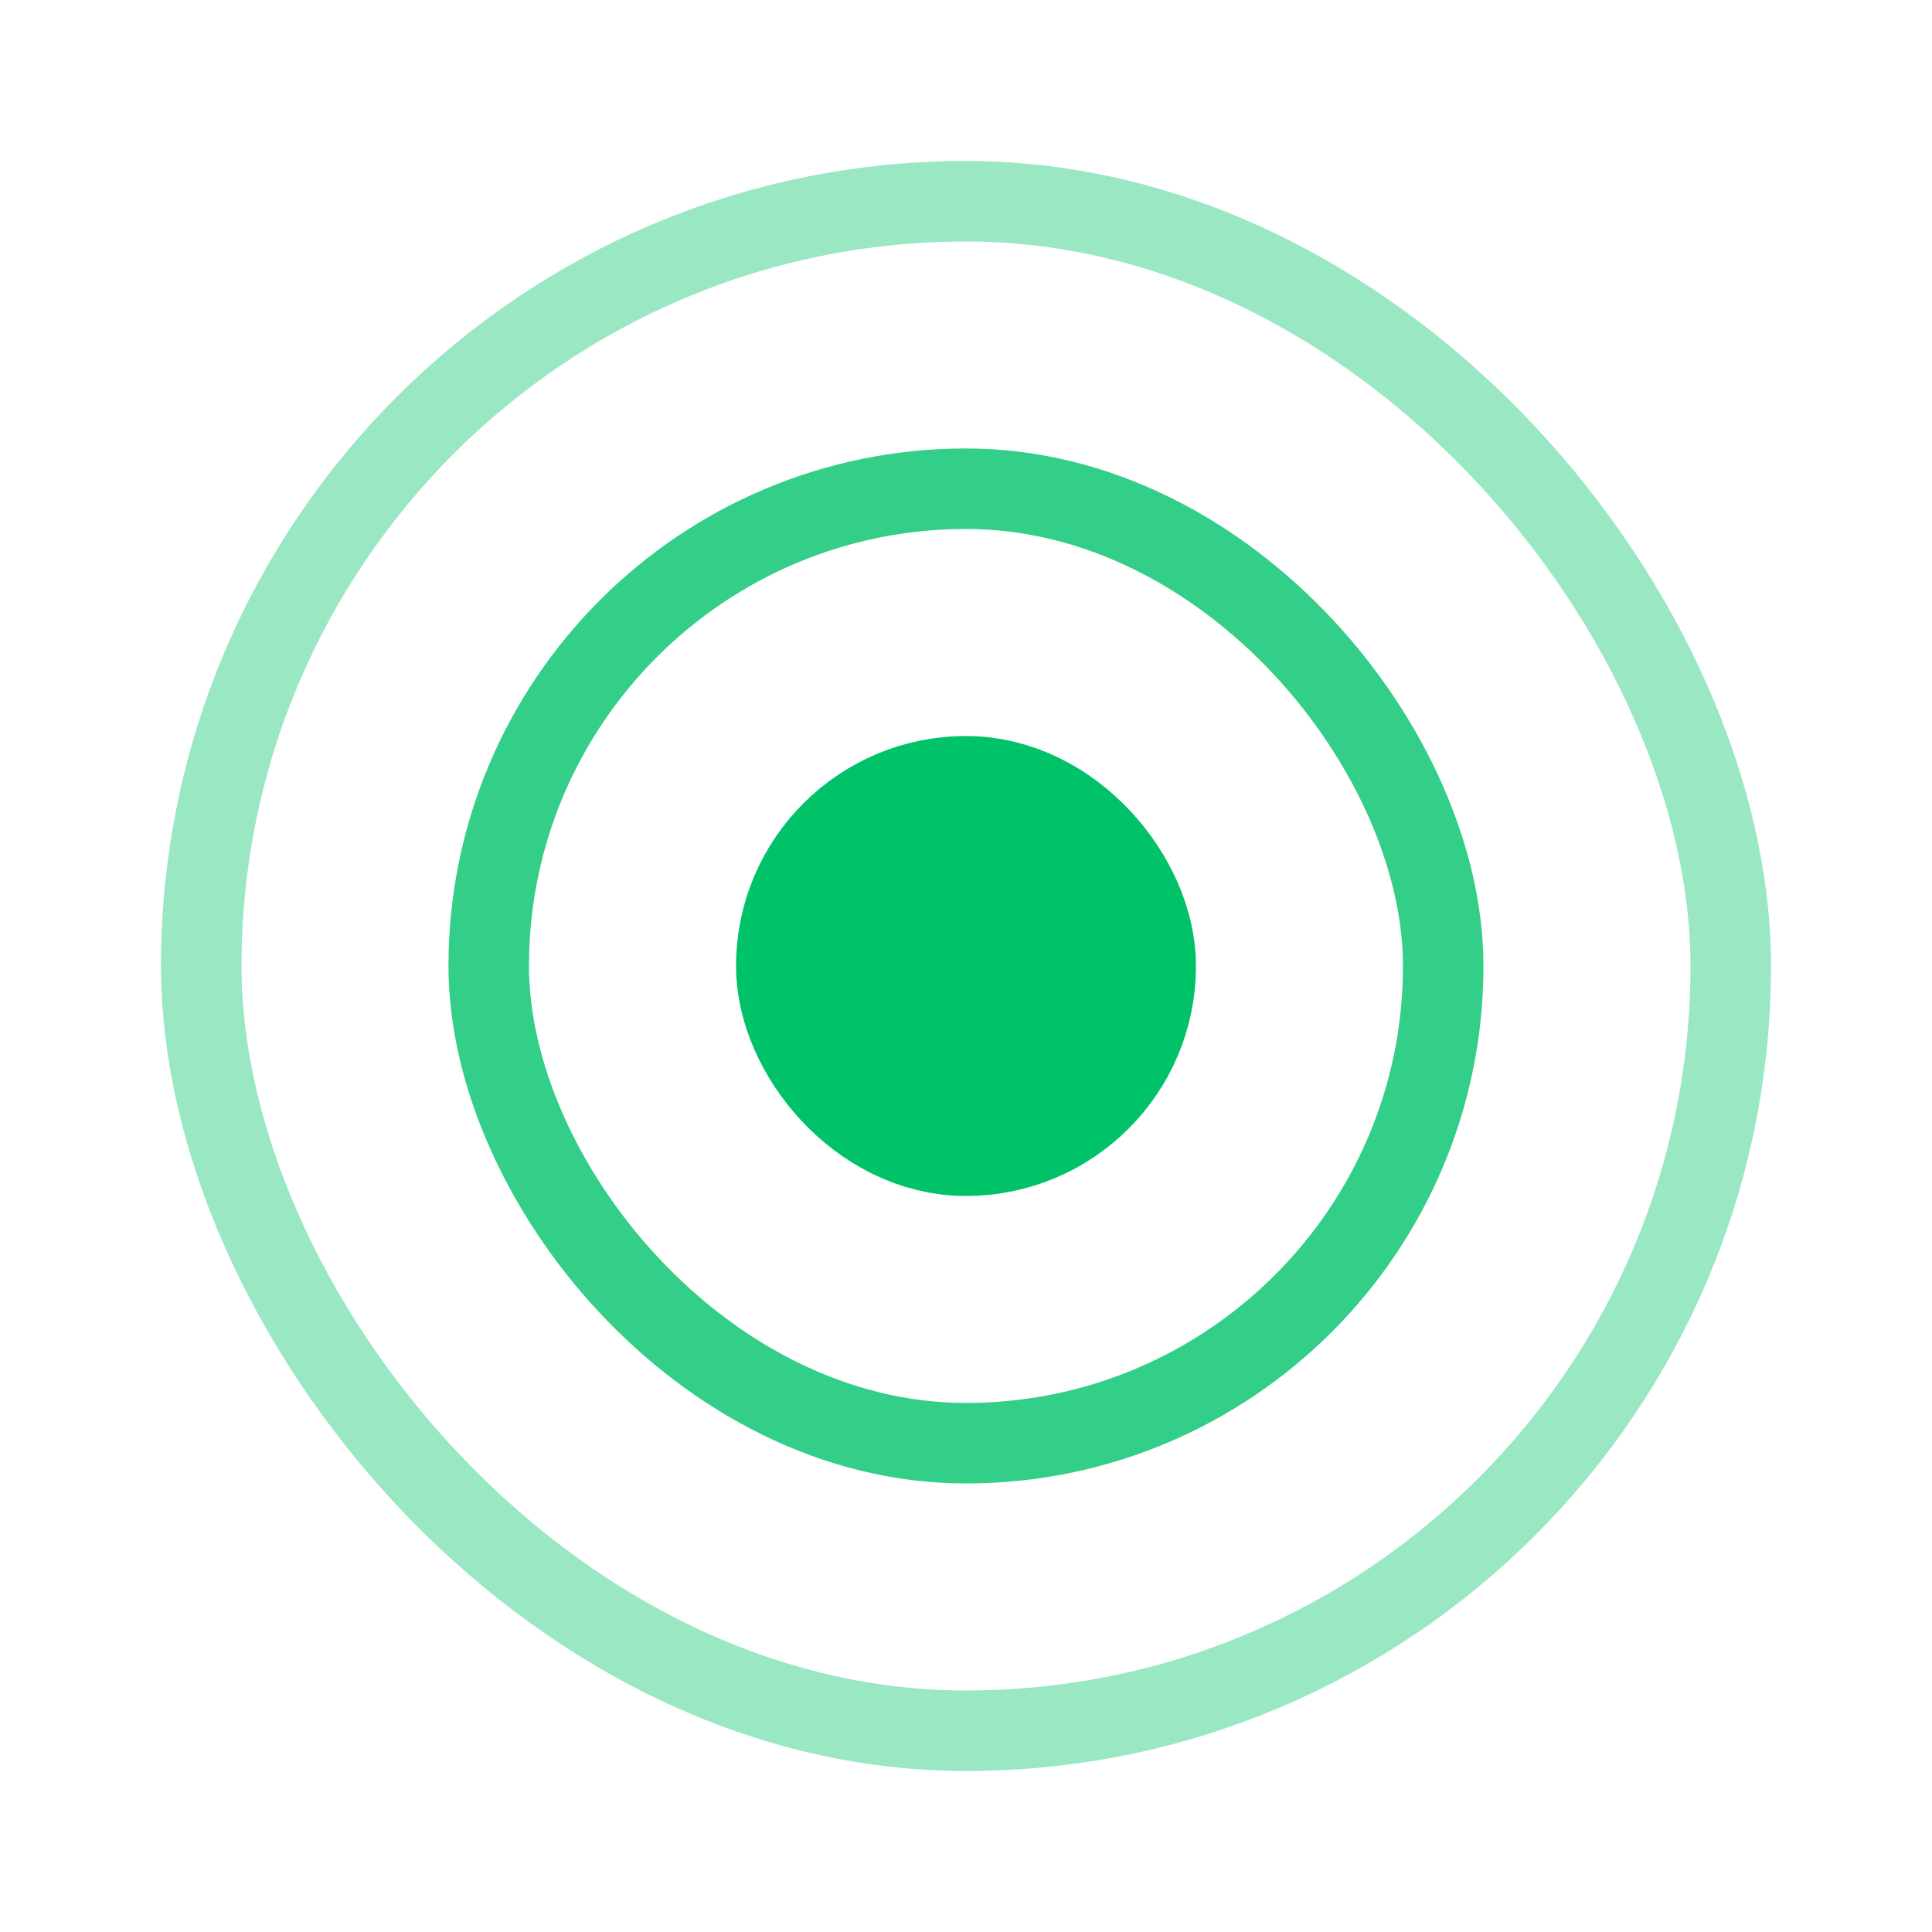 <svg width="24" height="24" viewBox="0 0 24 24" fill="none" xmlns="http://www.w3.org/2000/svg">
<g opacity="0.4">
<rect x="2.5" y="2.5" width="19" height="19" rx="9.5" stroke="#00C269"/>
</g>
<g opacity="0.8">
<rect x="6.071" y="6.071" width="11.857" height="11.857" rx="5.929" stroke="#00C269"/>
</g>
<rect x="10.143" y="10.143" width="3.714" height="3.714" rx="1.857" fill="#00C269"/>
<rect x="10.143" y="10.143" width="3.714" height="3.714" rx="1.857" stroke="#00C269" stroke-width="2"/>
</svg>
